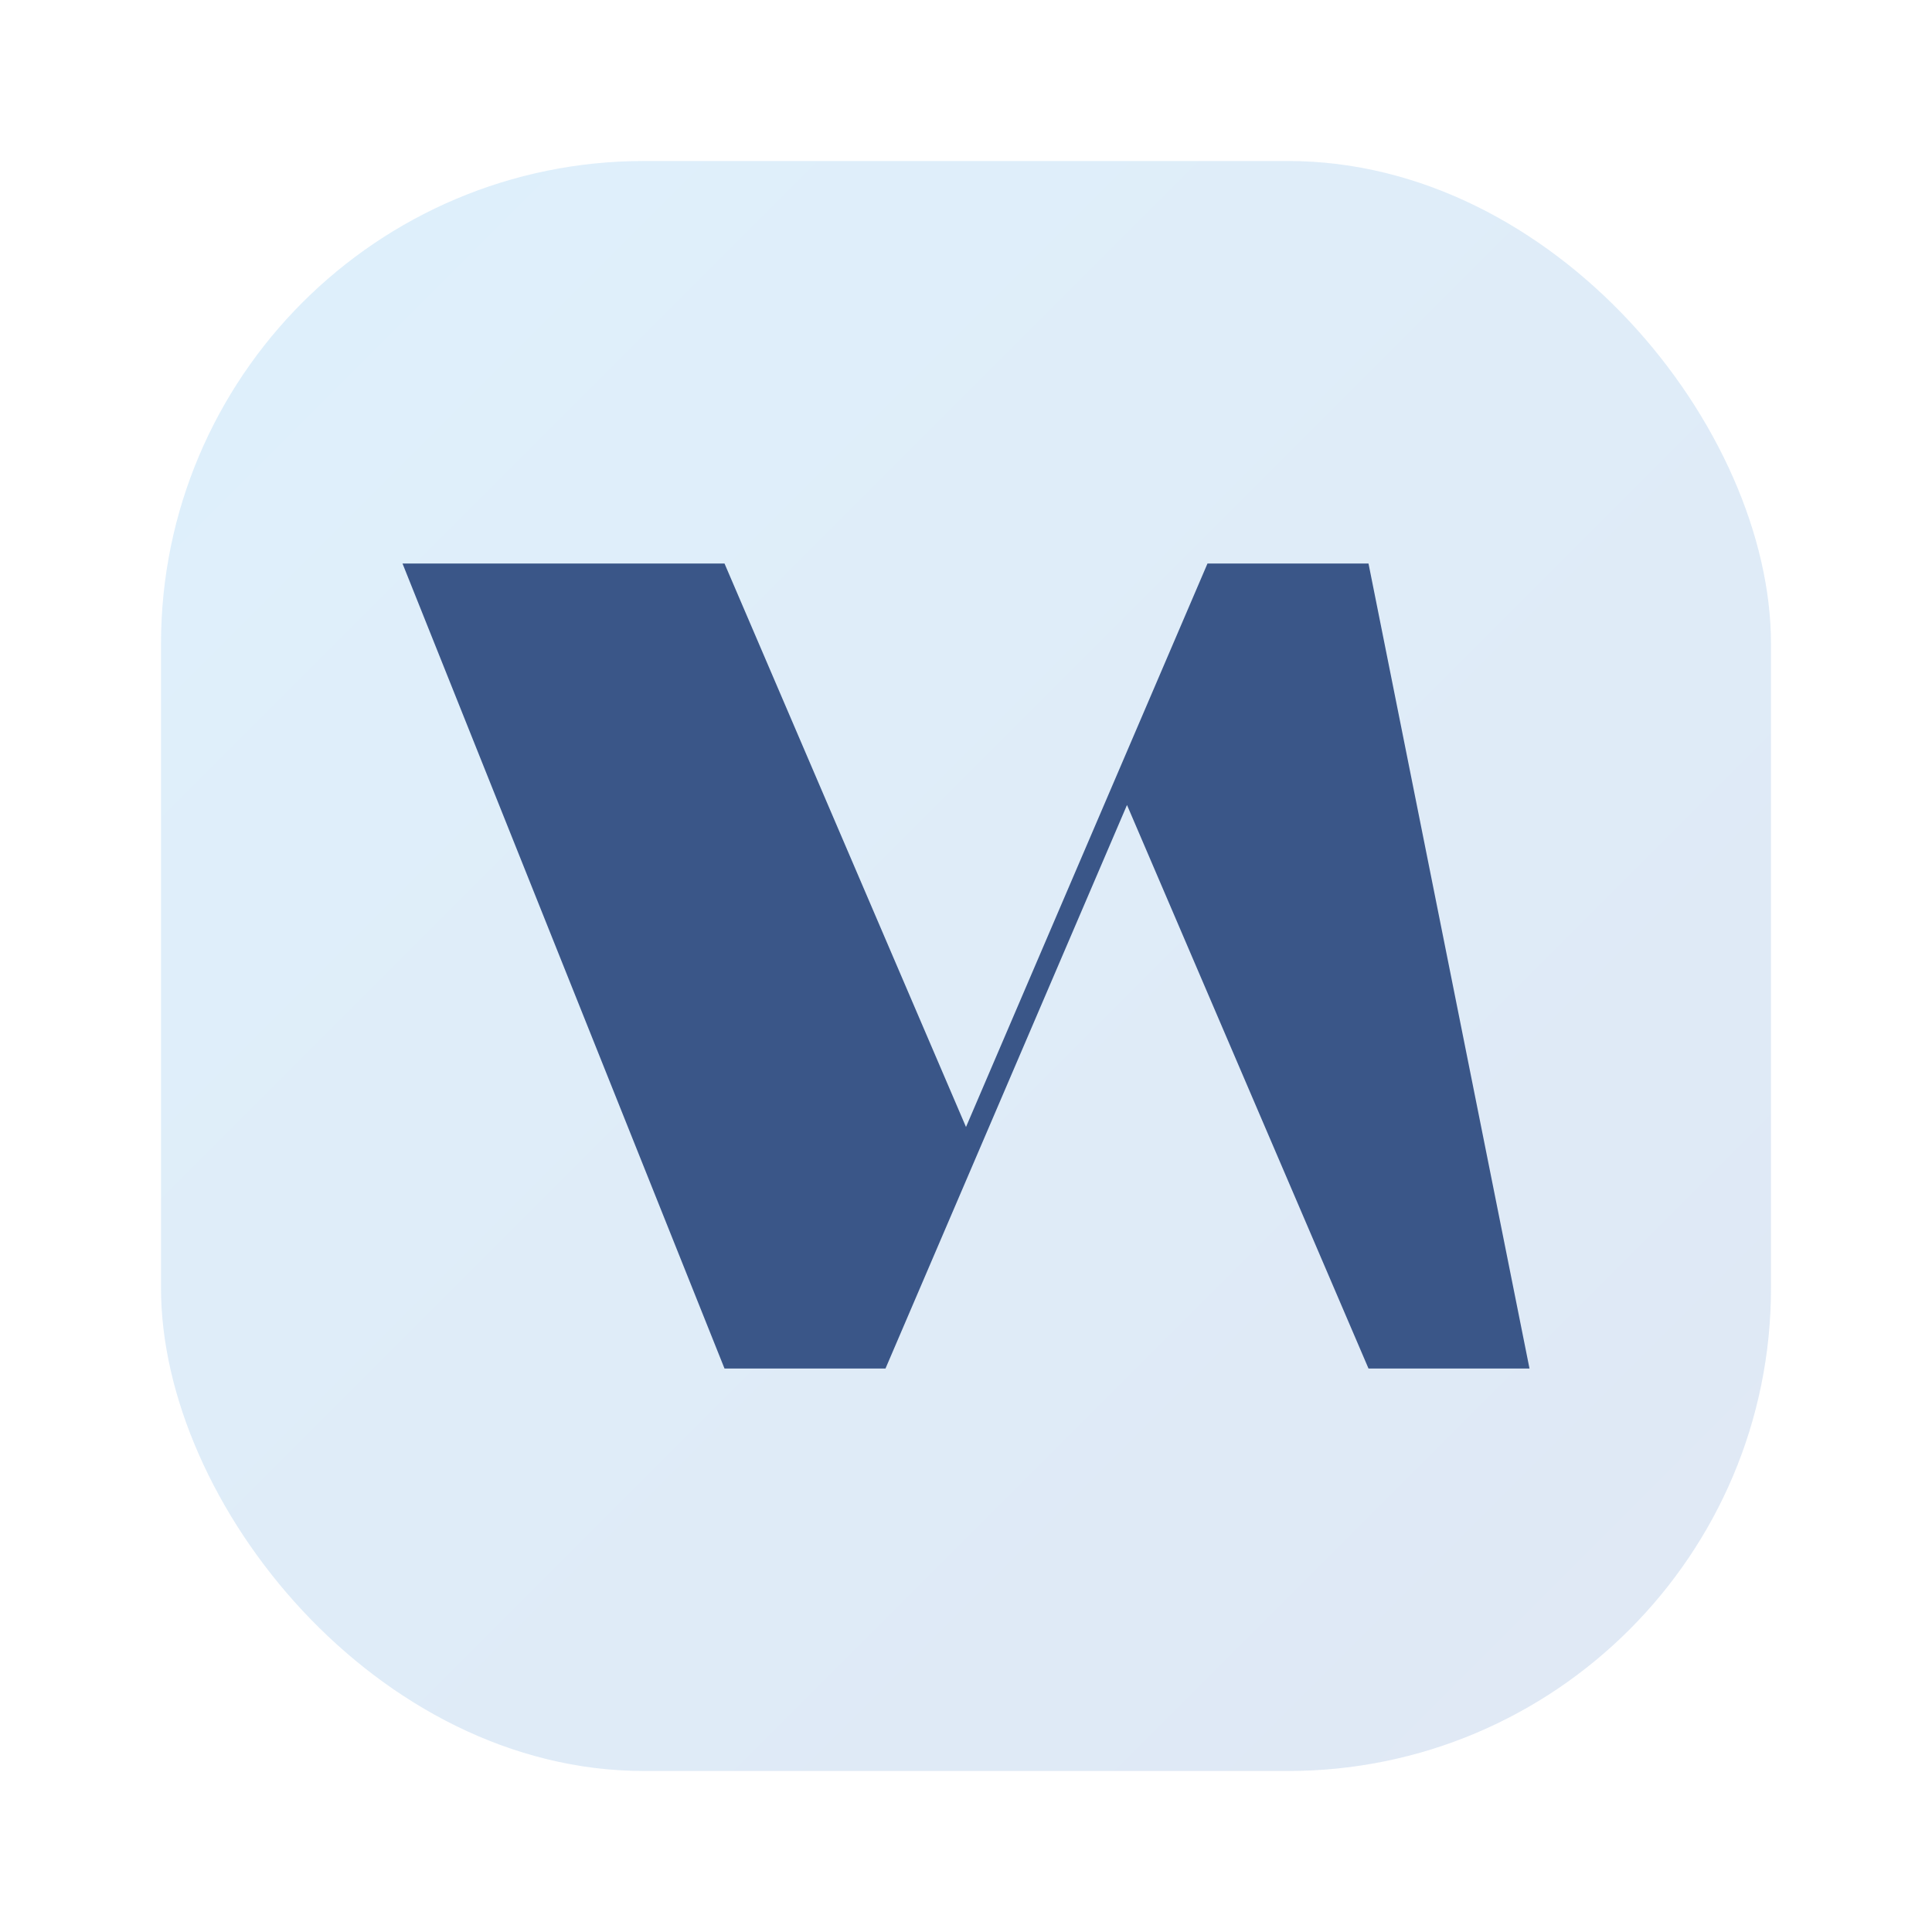 <svg width="28" height="28" viewBox="0 0 48 48" fill="none" xmlns="http://www.w3.org/2000/svg" role="img" aria-label="Vayla">
  <defs>
    <linearGradient id="v" x1="6" y1="6" x2="42" y2="42" gradientUnits="userSpaceOnUse">
      <stop stop-color="#5CB3ED"/>
      <stop offset="1" stop-color="#628DCB"/>
    </linearGradient>
  </defs>
  <rect x="4" y="4" width="40" height="40" rx="12" fill="url(#v)" opacity="0.2"/>
  <path d="M10 14l8 20h4l6-14 6 14h4L34 14h-4l-6 14-6-14h-4z" fill="#3A5688"/>
</svg> 